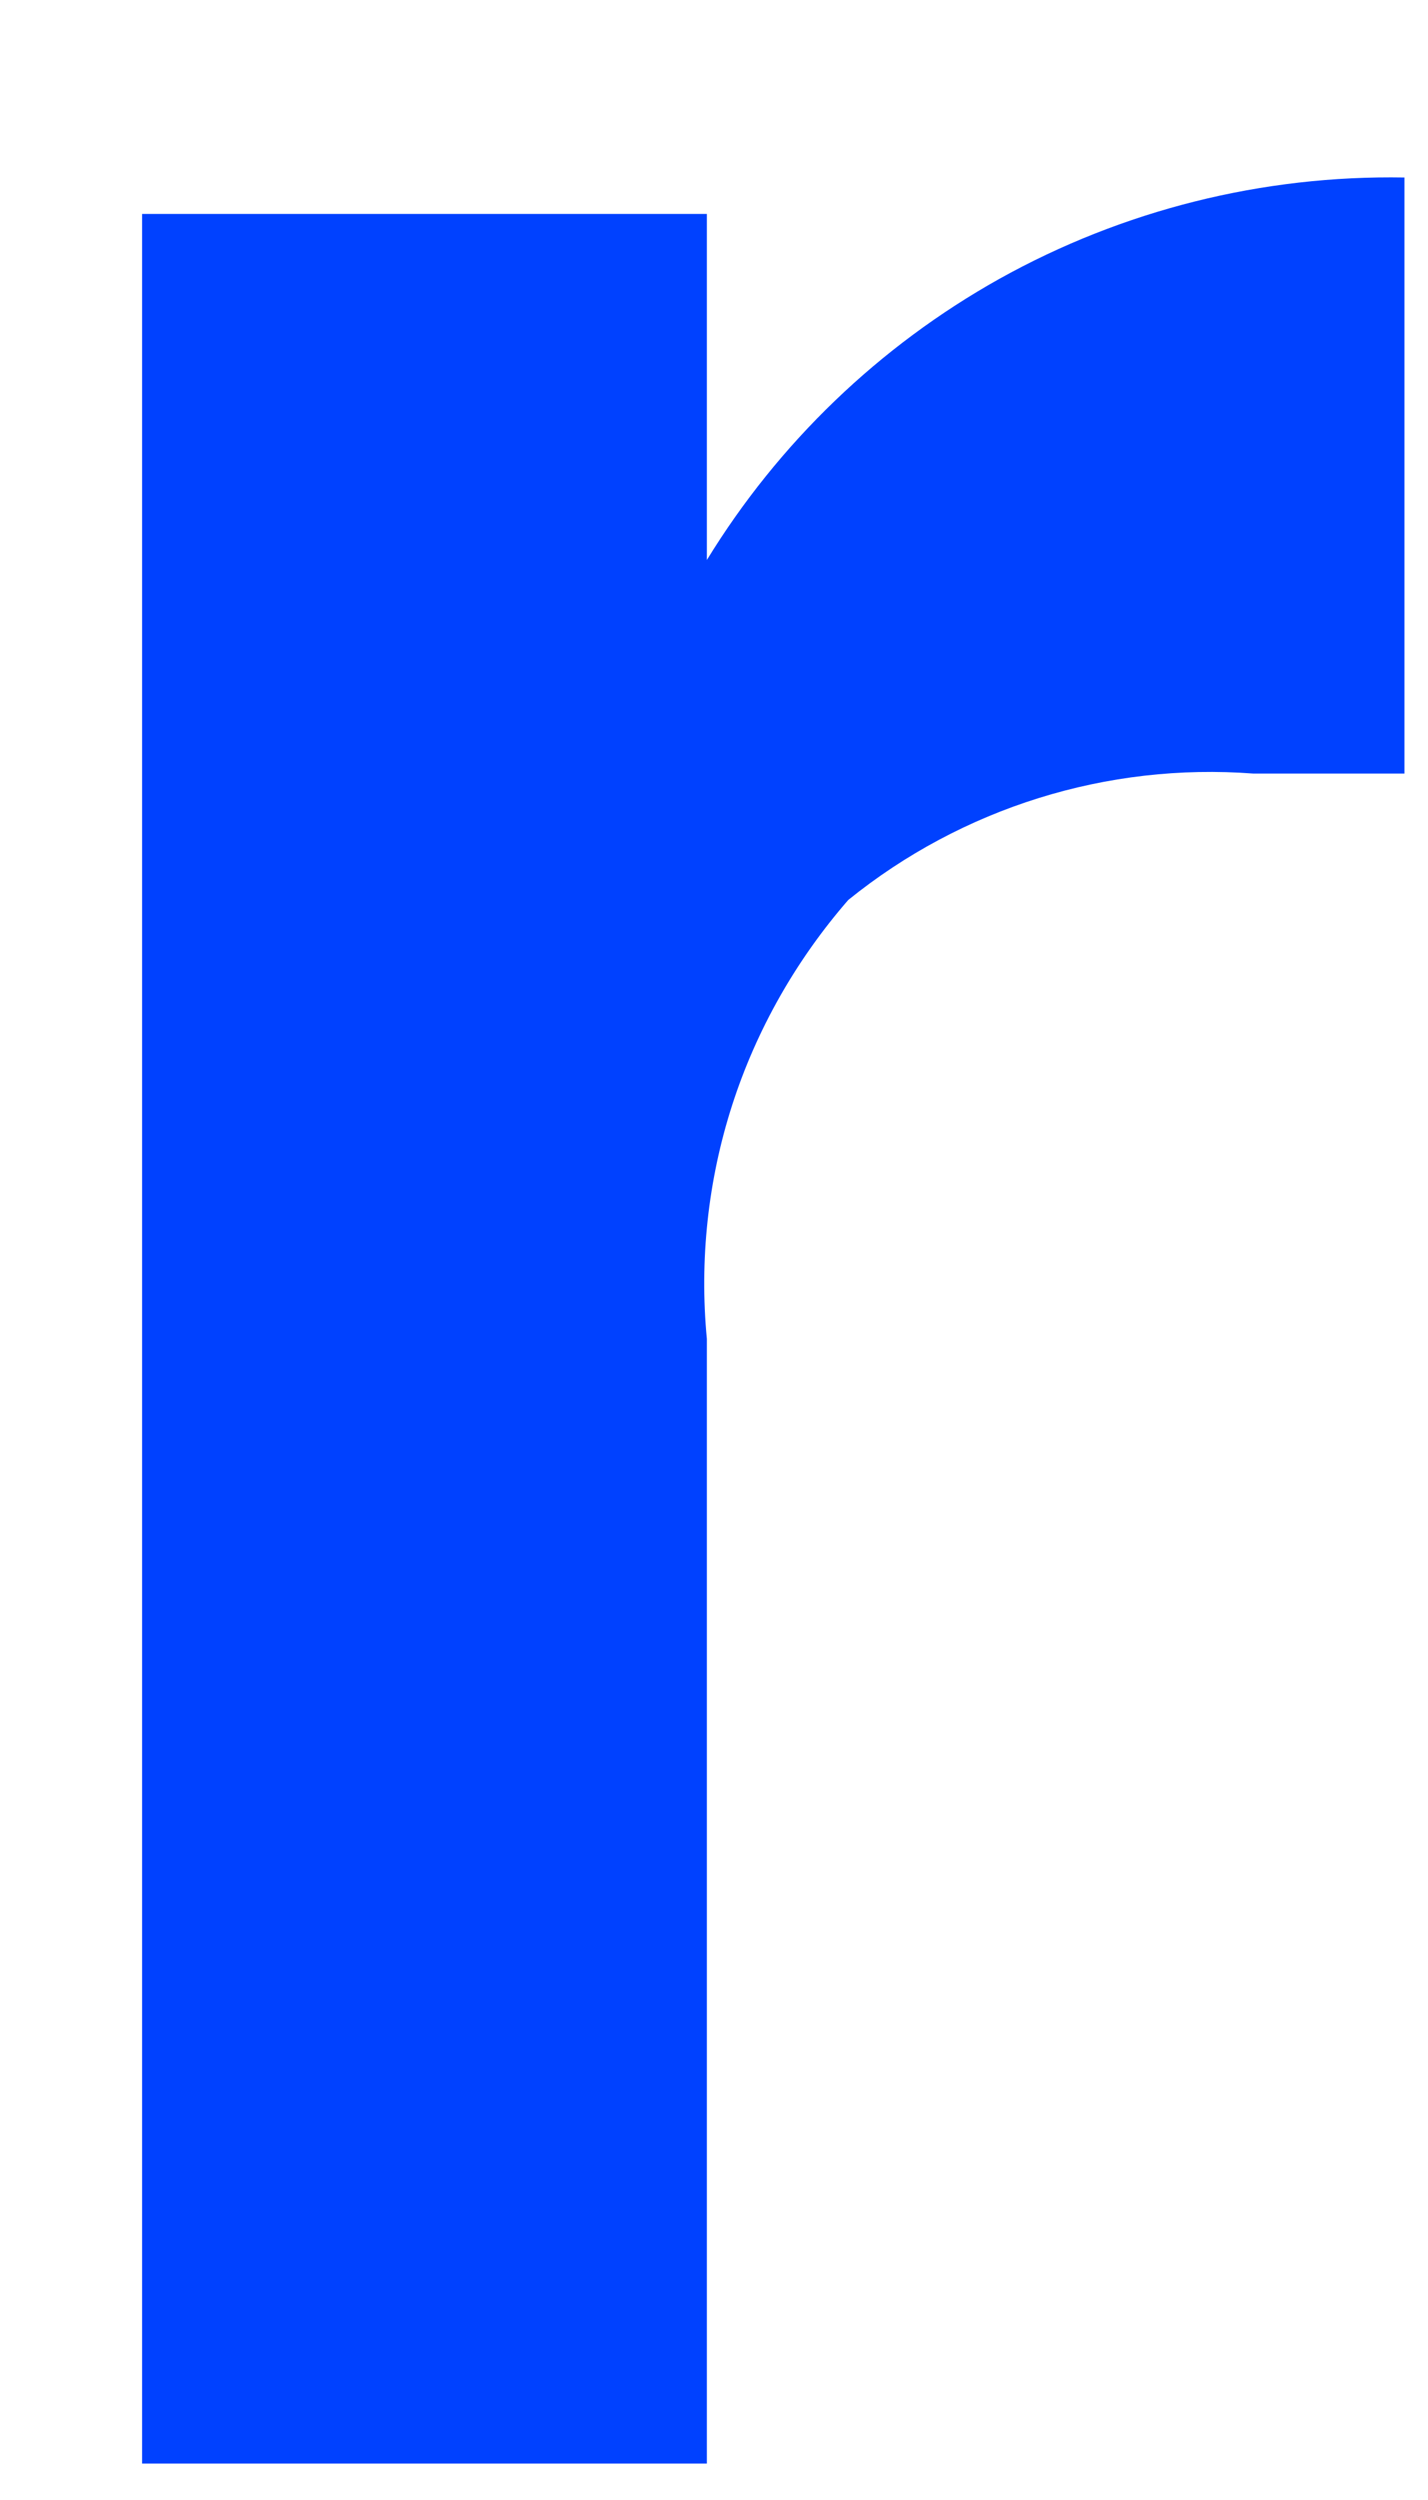 <?xml version="1.0" encoding="UTF-8" standalone="no"?><svg width='4' height='7' viewBox='0 0 4 7' fill='none' xmlns='http://www.w3.org/2000/svg'>
<path d='M2.799 0.781C3.145 0.588 3.537 0.49 3.934 0.497V2.166H3.511C3.101 2.135 2.695 2.262 2.376 2.52C2.23 2.688 2.119 2.883 2.051 3.094C1.983 3.305 1.959 3.528 1.98 3.749V6.898H0.398V0.599H1.98V1.568C2.181 1.24 2.463 0.969 2.799 0.781Z' fill='#0041FF'/>
</svg>
